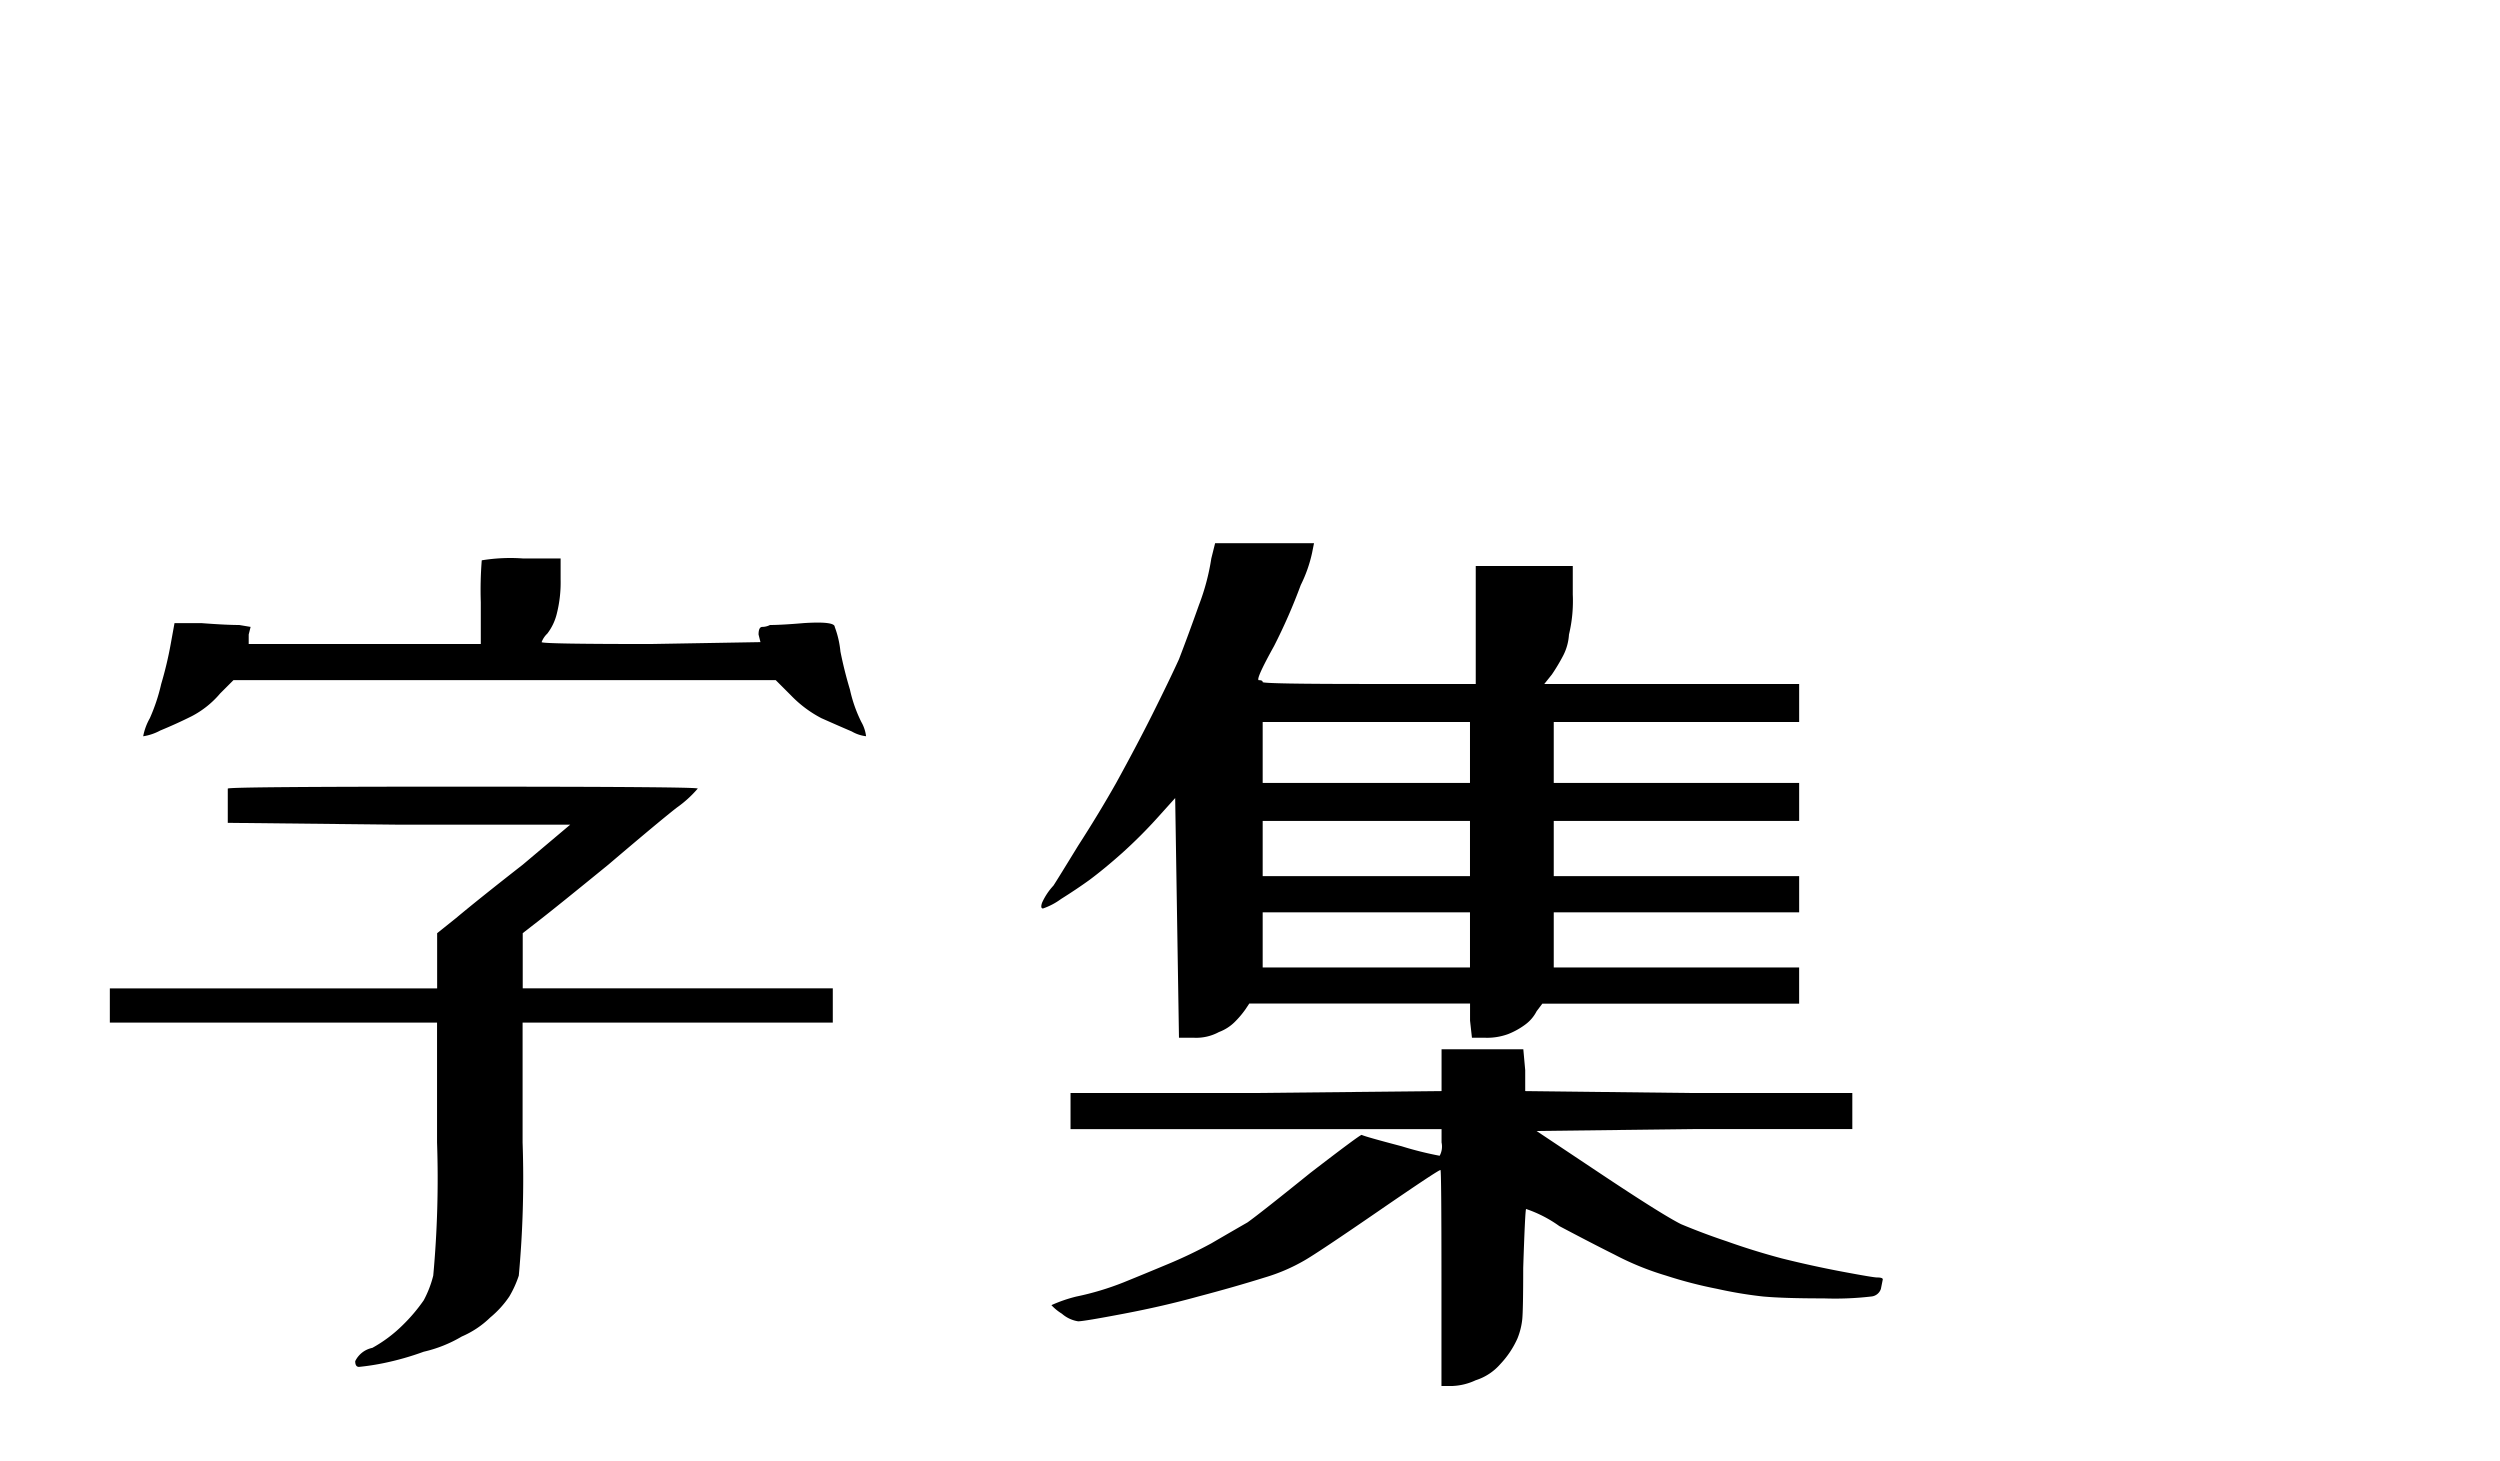 <svg xmlns="http://www.w3.org/2000/svg" width="154" height="90" viewBox="0 0 154 90">
  <defs>
    <style>
      .cls-1 {
        fill-rule: evenodd;
      }
    </style>
  </defs>
  <path id="字集" class="cls-1" d="M29.676,34.516a23.249,23.249,0,0,0-.059,2.578v2.578H15.32V39.086l0.117-.469-0.7-.117q-0.821,0-2.344-.117H10.75l-0.234,1.289a22.8,22.8,0,0,1-.586,2.461,11.318,11.318,0,0,1-.7,2.109,3.613,3.613,0,0,0-.41,1.113A3.222,3.222,0,0,0,9.871,45q0.994-.409,1.934-0.879a5.79,5.79,0,0,0,1.758-1.406l0.82-.82h33.4l0.938,0.938a7.254,7.254,0,0,0,1.875,1.406q1.055,0.47,1.875.82a2.271,2.271,0,0,0,.879.293,2.331,2.331,0,0,0-.293-0.879,8.548,8.548,0,0,1-.7-1.992q-0.352-1.17-.586-2.344a5.942,5.942,0,0,0-.352-1.523c0-.234-0.626-0.311-1.875-0.234Q48.133,38.5,47.43,38.5a1.039,1.039,0,0,1-.469.117c-0.157,0-.234.158-0.234,0.469l0.117,0.469-6.8.117q-6.68,0-6.68-.117a1.4,1.4,0,0,1,.352-0.527A3.293,3.293,0,0,0,34.3,37.8a7.876,7.876,0,0,0,.234-2.109V34.4H32.2A10.9,10.9,0,0,0,29.676,34.516ZM14.031,48.578v2.109L24.578,50.8H35.125L32.2,53.266q-2.7,2.109-4.1,3.281l-1.172.938v3.4H6.766v2.109H26.922v7.383a65.372,65.372,0,0,1-.234,8.2A6.549,6.549,0,0,1,26.1,80.1a10.44,10.44,0,0,1-1.289,1.523,8.5,8.5,0,0,1-1.875,1.406,1.508,1.508,0,0,0-1.055.82c0,0.234.077,0.352,0.234,0.352a14.909,14.909,0,0,0,1.523-.234,17.365,17.365,0,0,0,2.461-.7,8.177,8.177,0,0,0,2.344-.937A5.772,5.772,0,0,0,30.2,81.156a6.089,6.089,0,0,0,1.172-1.289,6.524,6.524,0,0,0,.586-1.289,65.35,65.35,0,0,0,.234-8.2V62.992H51.3V60.883H32.2v-3.4l1.055-.82q1.055-.819,4.219-3.4,3.164-2.694,4.219-3.516a6.969,6.969,0,0,0,1.289-1.172q0-.115-14.414-0.117t-14.531.117h0Zm60.82-15.117-0.234.938a13.88,13.88,0,0,1-.762,2.871q-0.645,1.818-1.231,3.34-0.588,1.291-1.641,3.4-0.939,1.876-2.227,4.219Q67.7,50.1,66.414,52.094q-1.291,2.109-1.523,2.461a3.889,3.889,0,0,0-.7,1.055c-0.079.234-.059,0.352,0.059,0.352a4.153,4.153,0,0,0,1.113-.586Q66.3,54.79,67.117,54.2q0.937-.7,1.992-1.641a29.615,29.615,0,0,0,2.227-2.227l1.055-1.172,0.117,7.383,0.117,7.383h0.938a2.936,2.936,0,0,0,1.523-.352,2.745,2.745,0,0,0,.938-0.586,5.78,5.78,0,0,0,.7-0.82l0.234-.352H90.555v1.055l0.117,1.055h0.82A3.768,3.768,0,0,0,92.9,63.7a4.584,4.584,0,0,0,1.055-.586,2.345,2.345,0,0,0,.7-0.82l0.352-.469h15.82V59.594H95.711V56.2h15.117V53.969H95.711v-3.4h15.117V48.227H95.711v-3.75h15.117V42.133h-15.7l0.469-.586a11.889,11.889,0,0,0,.7-1.172,3.257,3.257,0,0,0,.352-1.289,8.837,8.837,0,0,0,.234-2.461V34.867H90.906v7.266H84.344q-6.564,0-6.563-.117c0-.077-0.079-0.117-0.234-0.117s0.156-.7.938-2.109a34.654,34.654,0,0,0,1.641-3.75,8.44,8.44,0,0,0,.7-1.992l0.117-.586H74.852Zm15.7,11.016v3.75H77.781v-3.75H90.555Zm0,6.094v3.4H77.781v-3.4H90.555Zm0,5.625v3.4H77.781V56.2H90.555ZM88.8,64.633v2.578l-11.484.117H65.945v2.227H88.8v0.82a1.192,1.192,0,0,1-.117.82,21.062,21.062,0,0,1-2.344-.586q-2.227-.585-2.461-0.7-0.118,0-3.164,2.344-3.049,2.461-3.867,3.047-0.821.47-2.227,1.289a28.554,28.554,0,0,1-2.7,1.289q-1.406.588-2.7,1.113a17.421,17.421,0,0,1-2.93.879,8.866,8.866,0,0,0-1.523.527,3.07,3.07,0,0,0,.645.527,1.98,1.98,0,0,0,1,.469q0.351,0,2.813-.469t4.57-1.055q2.225-.585,4.1-1.172a11.21,11.21,0,0,0,2.461-1.055q0.818-.467,4.57-3.047t3.809-2.52q0.058,0.06.059,6.738v6.563h0.7a3.694,3.694,0,0,0,1.406-.352,3.352,3.352,0,0,0,1.523-1,5.629,5.629,0,0,0,1.055-1.582,4.38,4.38,0,0,0,.293-1.172q0.058-.588.059-3.164,0.115-3.516.176-3.633a7.787,7.787,0,0,1,2.051,1.055q1.991,1.055,3.4,1.758a17.575,17.575,0,0,0,3.164,1.289,26.865,26.865,0,0,0,3.164.82,25.829,25.829,0,0,0,2.813.469q1.287,0.118,3.75.117a19.289,19.289,0,0,0,2.929-.117,0.685,0.685,0,0,0,.586-0.469l0.117-.586c0-.077-0.117-0.117-0.351-0.117q-0.237,0-2.11-.352t-3.75-.82q-1.756-.467-3.4-1.055-1.405-.467-2.813-1.055-1.171-.585-5.039-3.164l-3.867-2.578,9.727-.117h9.726V67.328H104.031l-10.078-.117V65.922l-0.117-1.289H88.8Z"/>
</svg>
